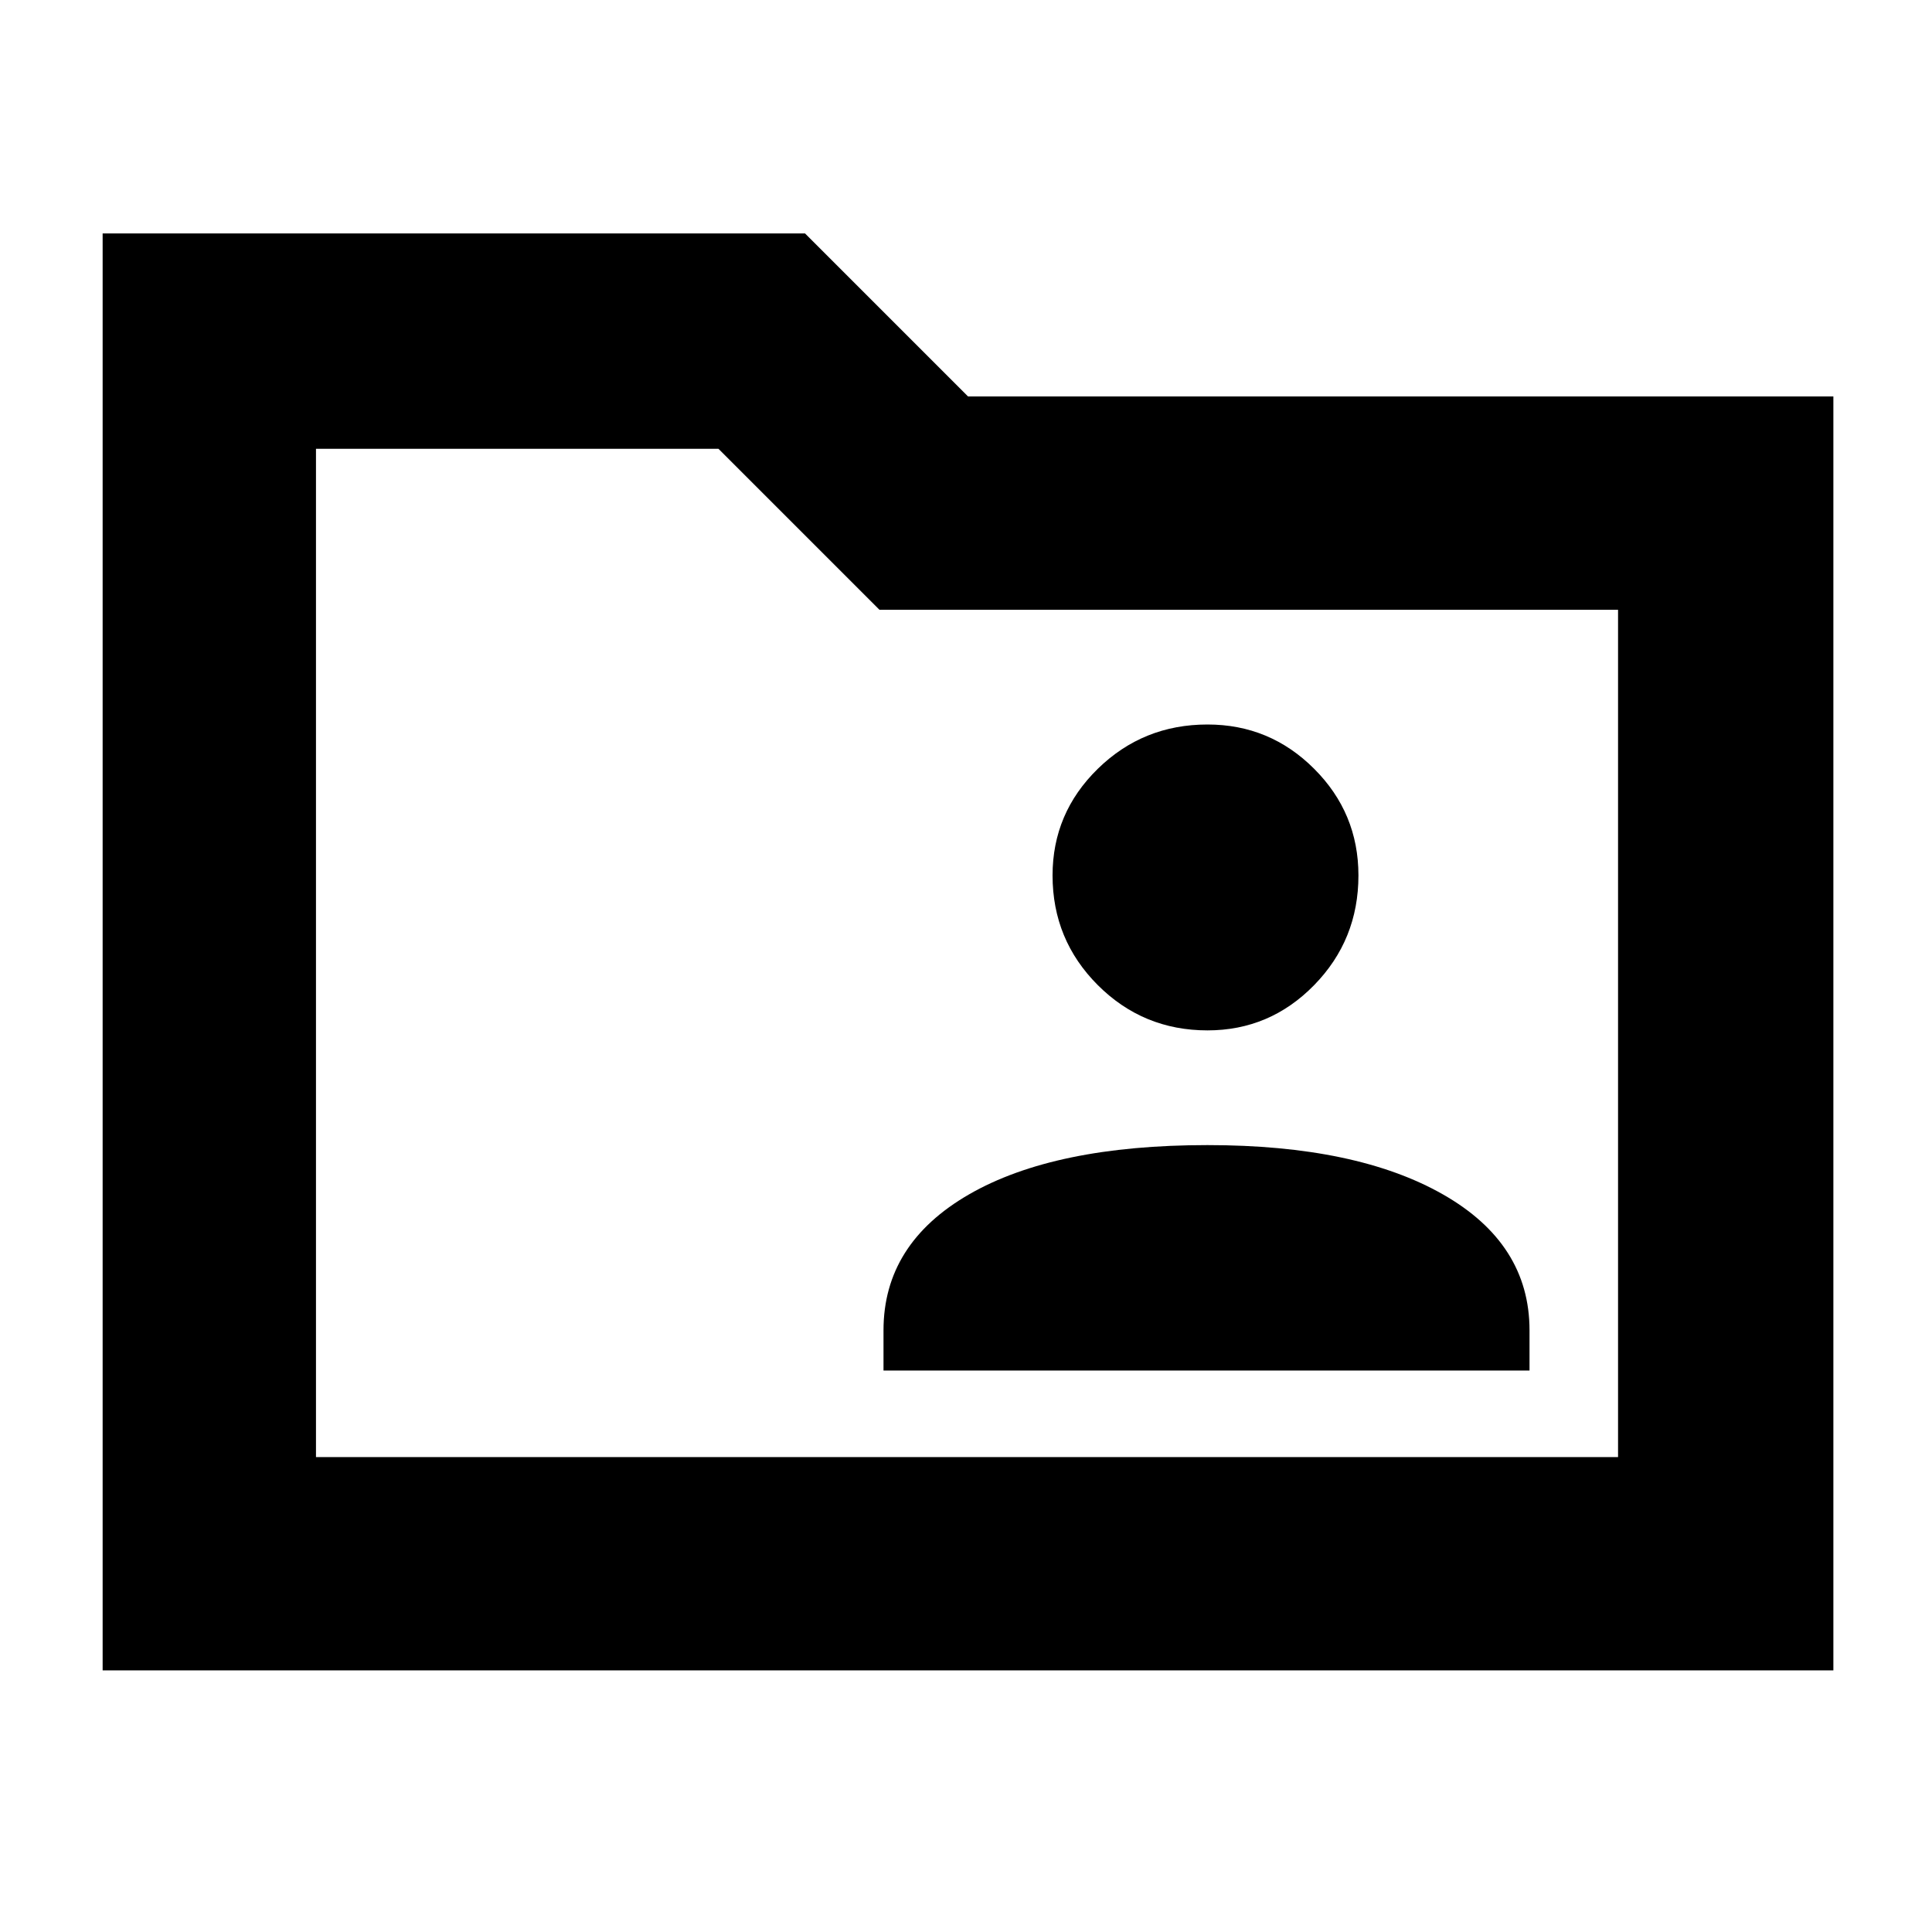 <svg xmlns="http://www.w3.org/2000/svg" height="40" width="40"><path d="M25 21.333q1.292 0 2.208-.937.917-.938.917-2.271 0-1.292-.917-2.208Q26.292 15 25 15q-1.333 0-2.271.917-.937.916-.937 2.208 0 1.333.937 2.271.938.937 2.271.937Zm-6.708 7.042h13.375v-.833q0-1.792-1.792-2.813-1.792-1.021-4.875-1.021-3.167 0-4.938 1.021-1.77 1.021-1.77 2.813ZM2.125 34.583V4.833h14.542l3.375 3.375h17.916v26.375Zm4.417-4.416H33.5V12.625H18.208l-3.333-3.333H6.542Zm0 0V9.292v3.333Z"/></svg>